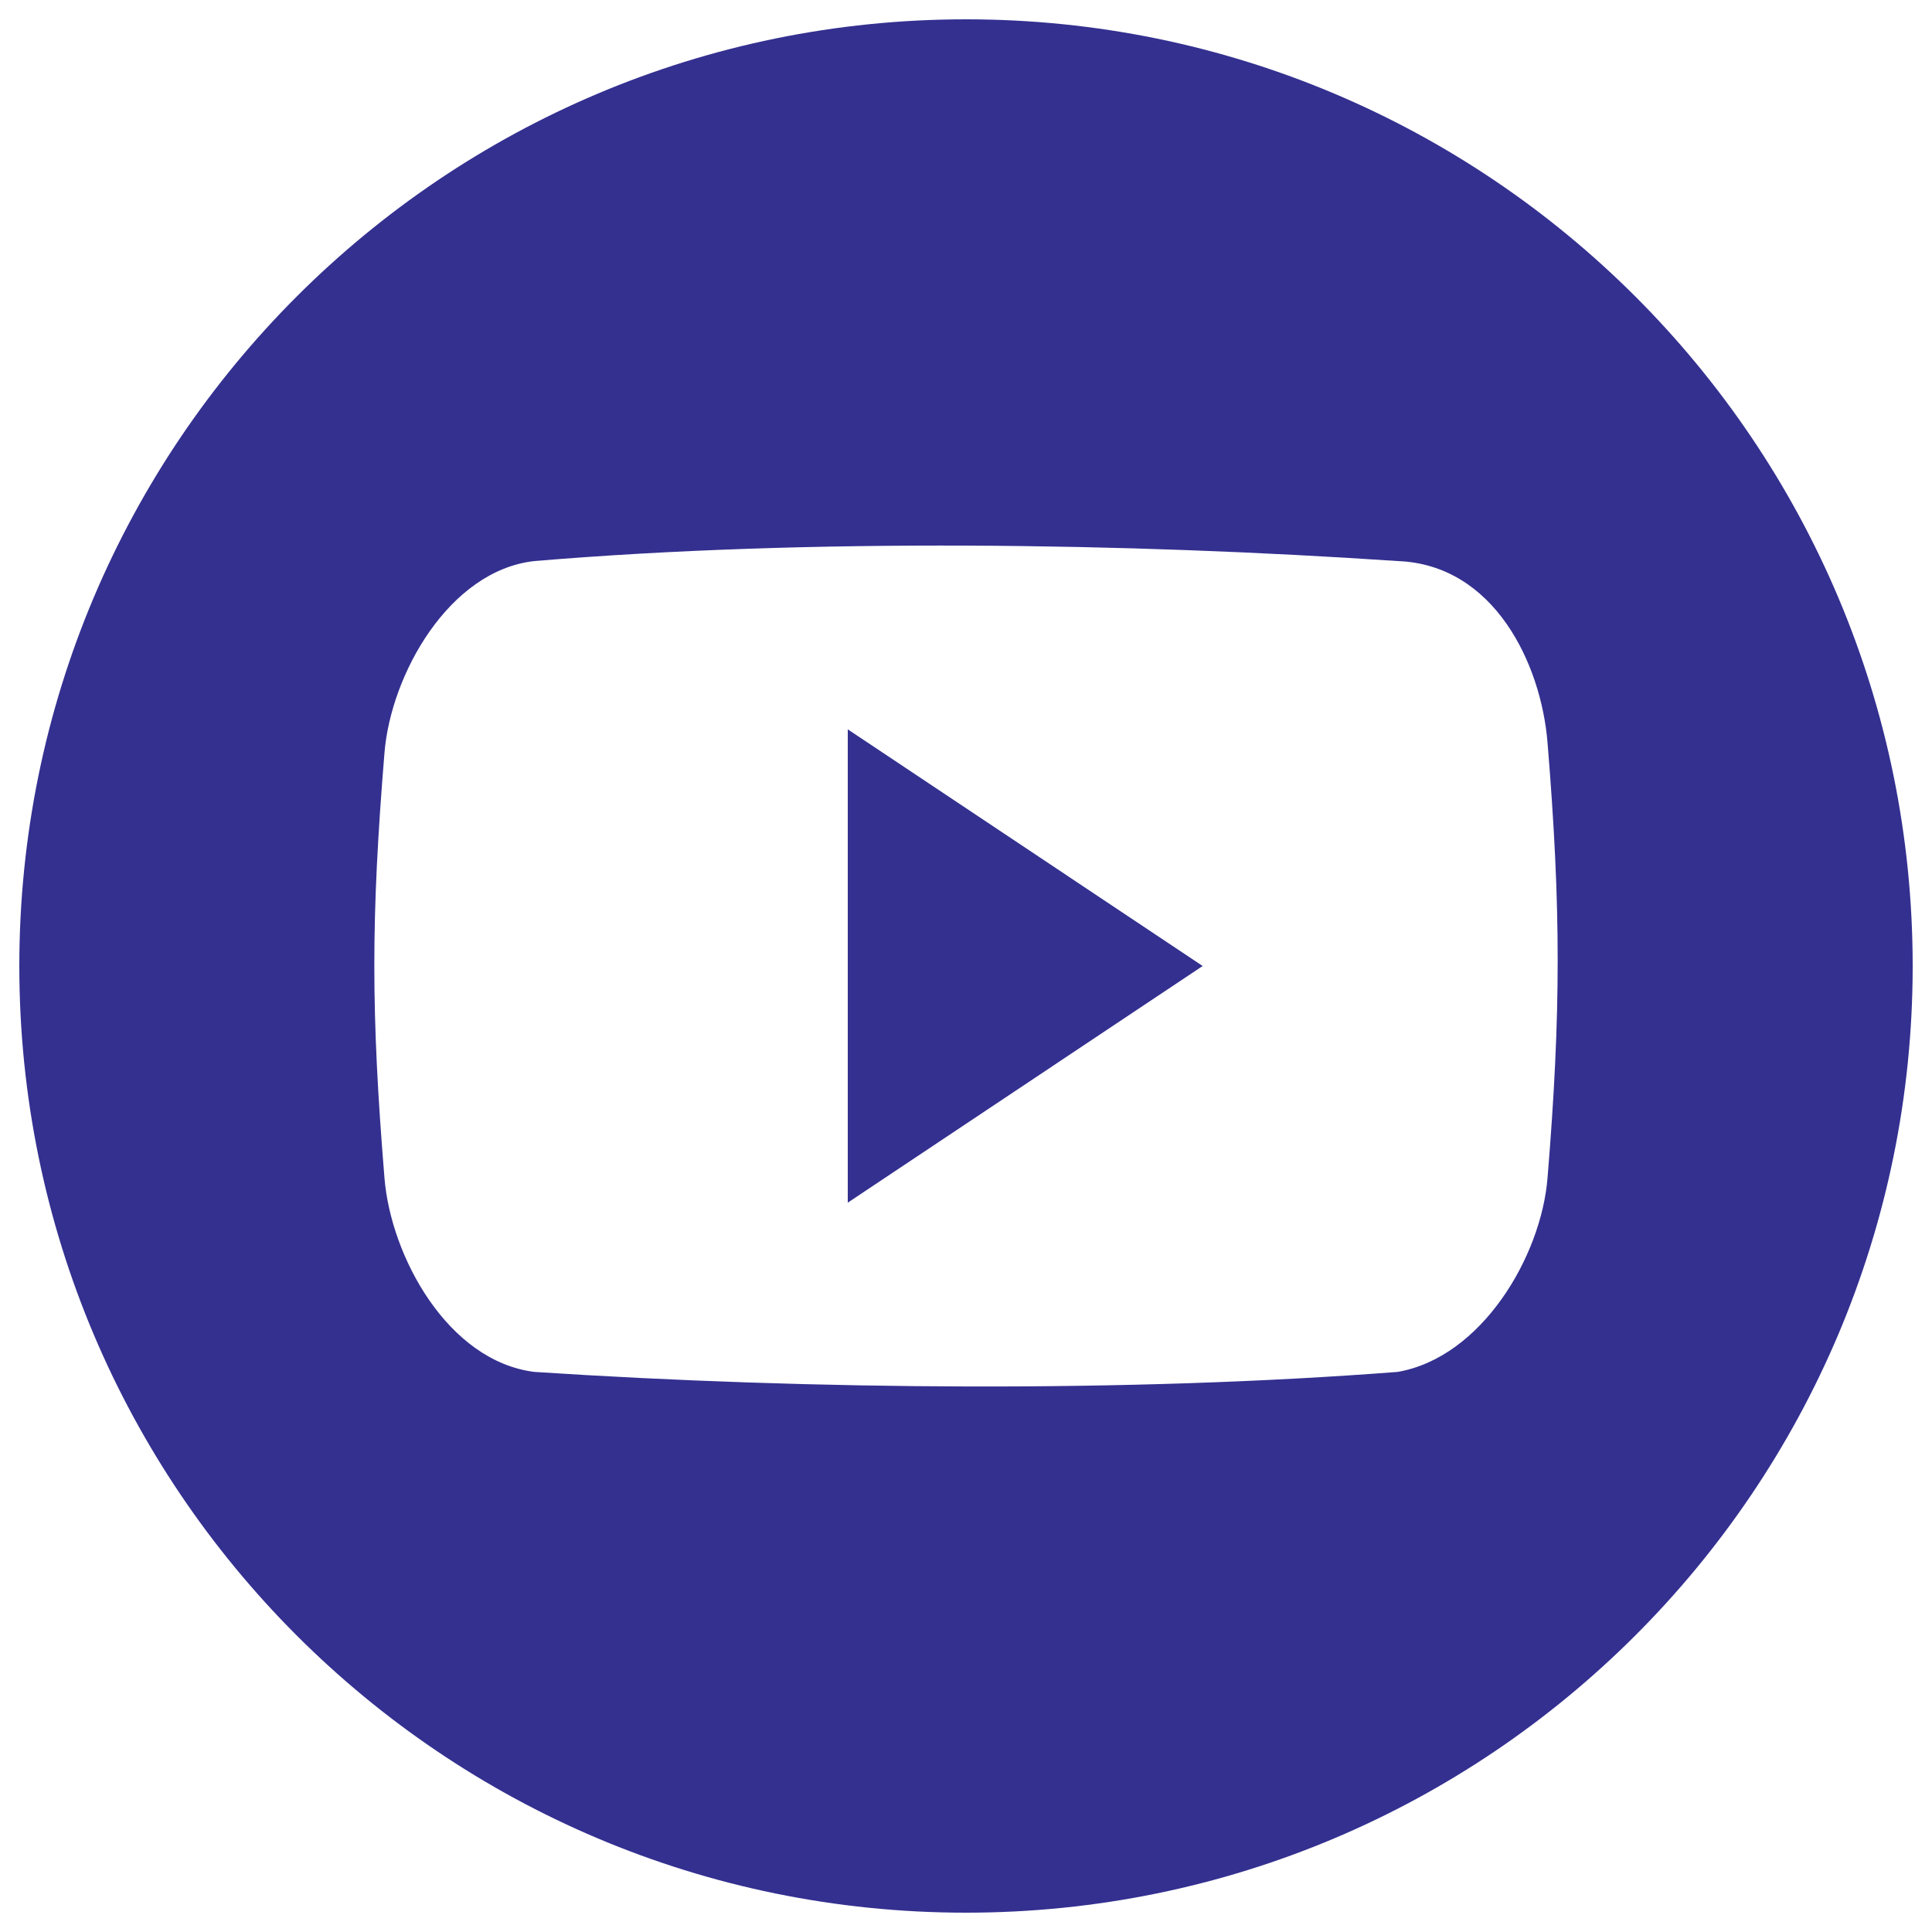 <svg xmlns="http://www.w3.org/2000/svg" viewBox="0 0 1000 1000" xmlSpace="preserve">
  <path fill="#343090" d="M500 10C229.4 10 10 229.4 10 500s219.4 490 490 490 490-219.4 490-490c0-270.7-219.4-490-490-490zm301 599.7c-3.3 40.8-34.2 92.9-77.6 100.4-138.6 10.7-303.1 9.4-446.8 0-44.8-5.6-74.3-59.7-77.6-100.4-7-85.6-7-134.4 0-220 3.3-40.7 33.5-94.4 77.6-99.3 142-11.9 307.4-9.4 446.8 0 50 1.8 74.3 53.2 77.6 94 7 85.6 7 139.7 0 225.3zm-362.2 12.8L622.5 500 438.8 377.5v245z" />
</svg>
